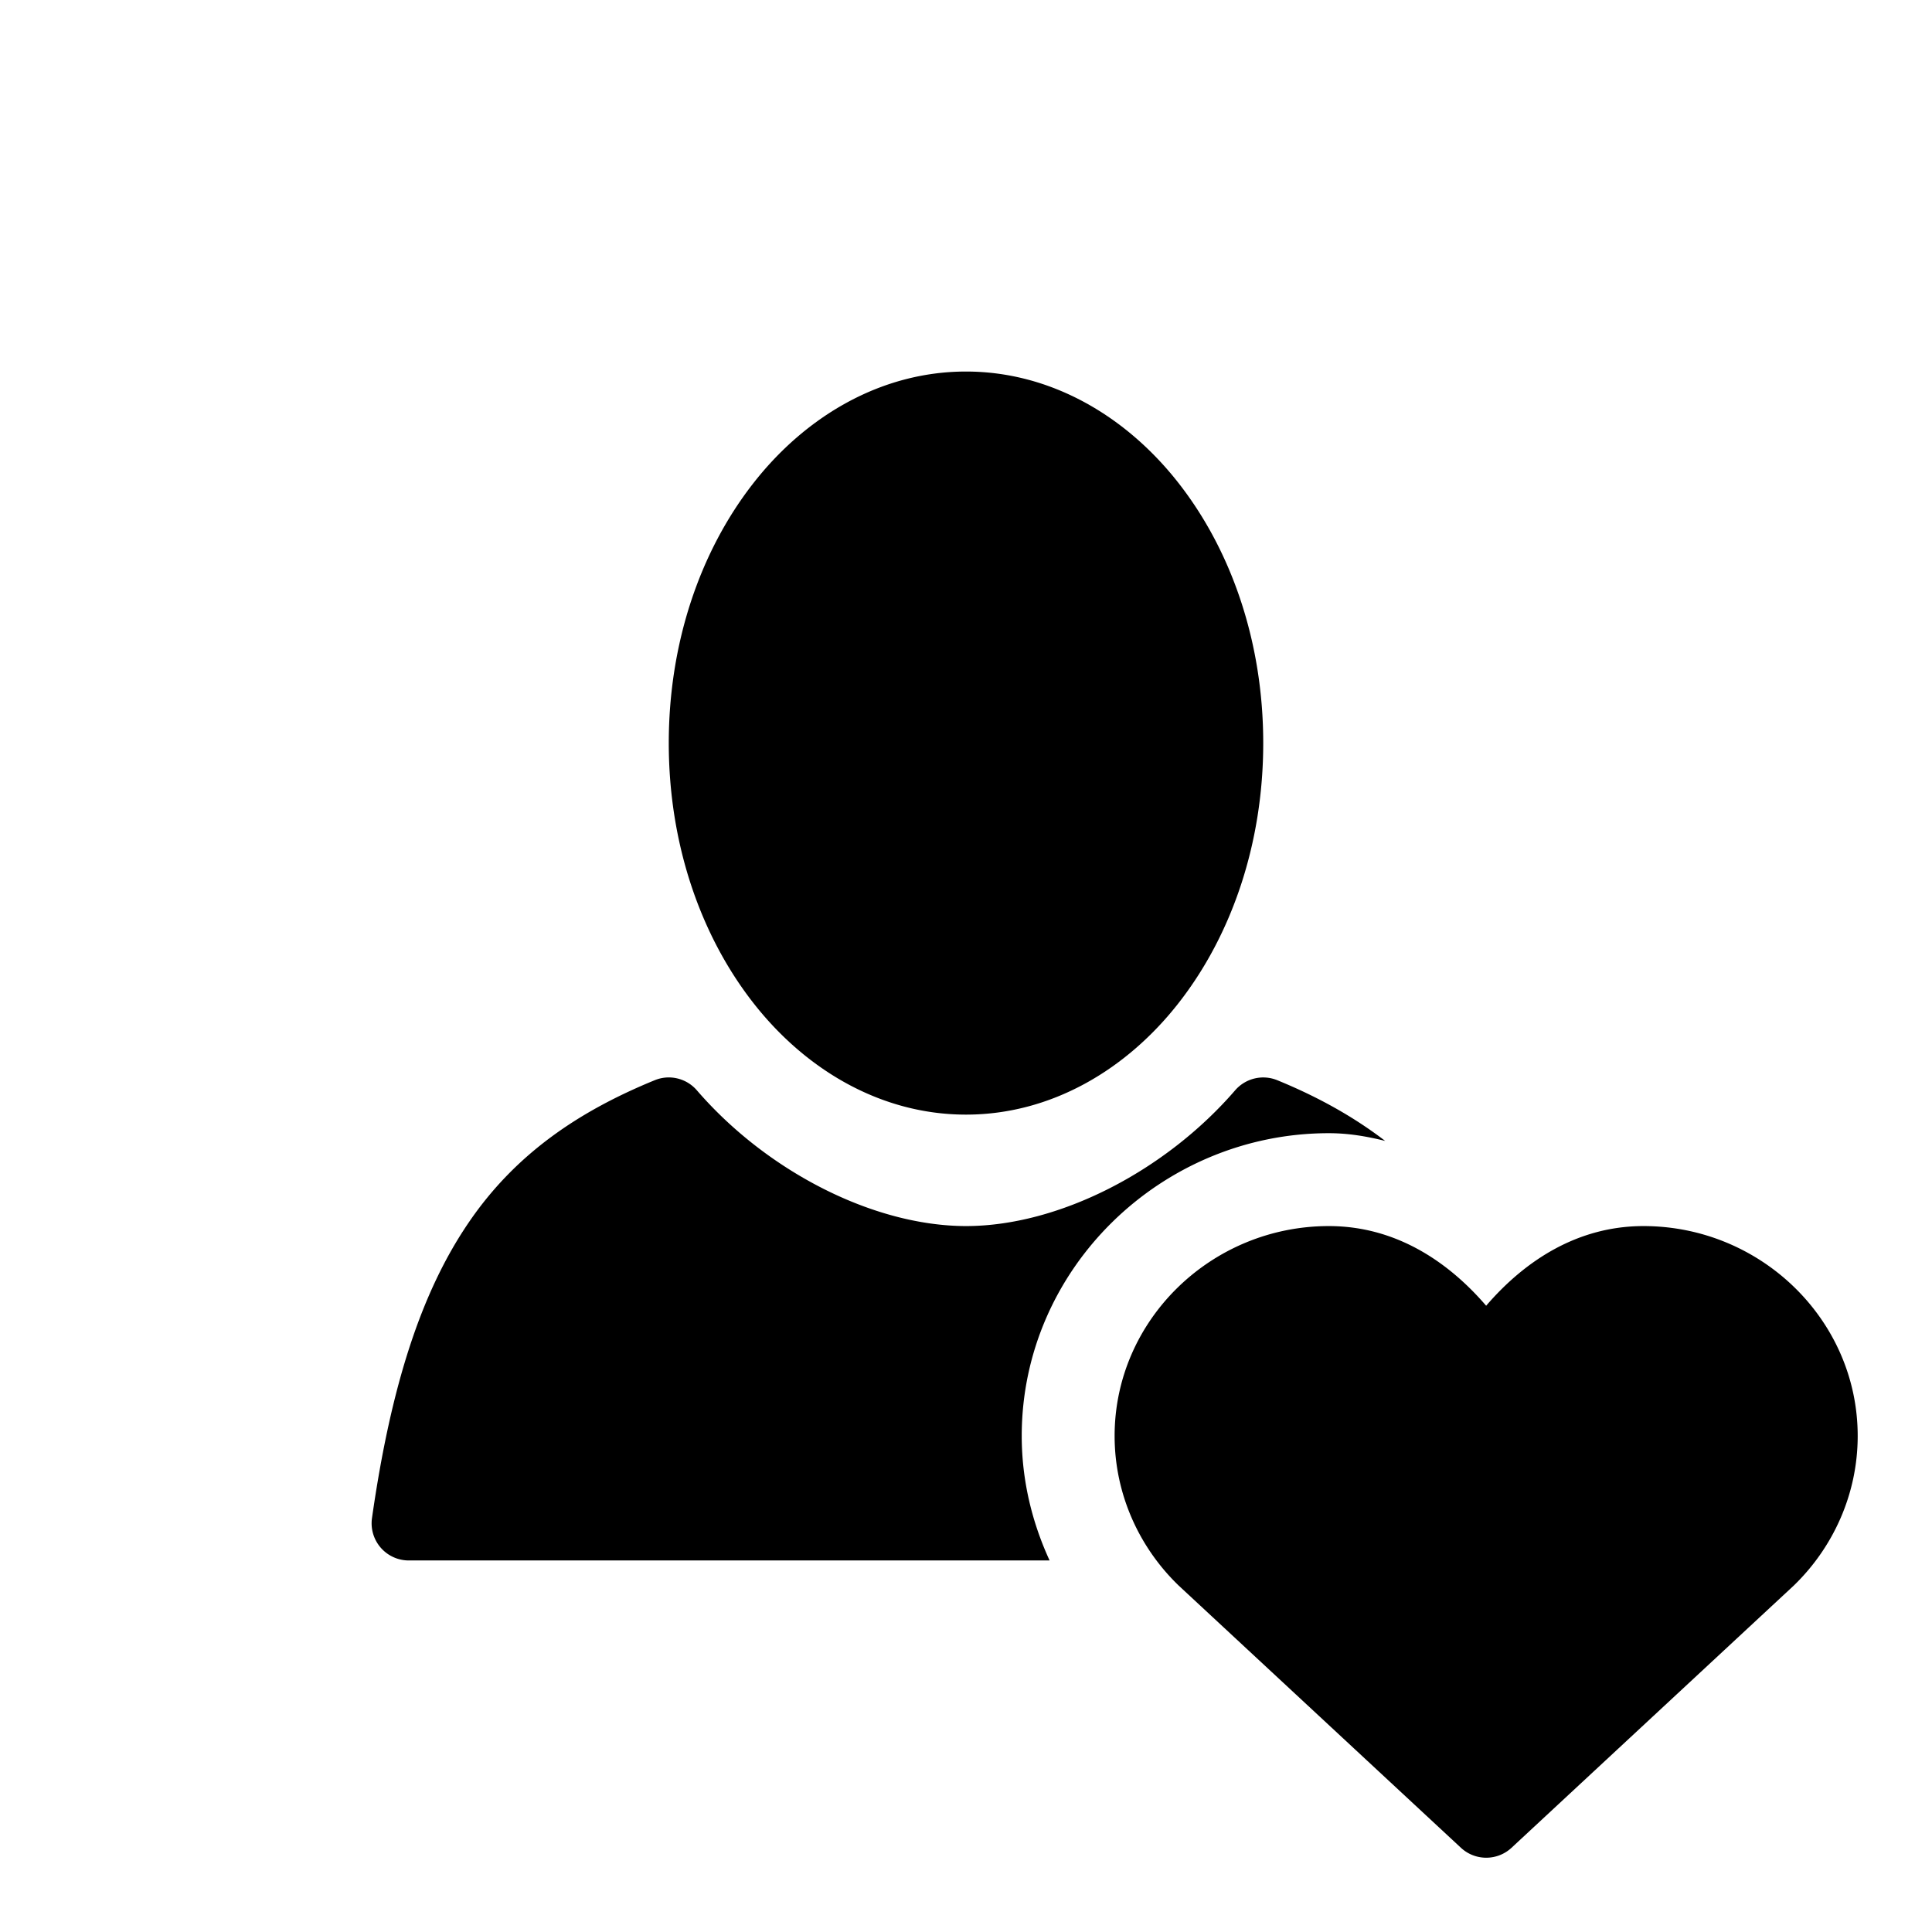 <svg width="26" height="26" viewBox="0 0 26 26" xmlns="http://www.w3.org/2000/svg">
<path d="M 13 5 C 11.86 5 10.84 5.6 10.131 6.512 C 9.422 7.423 9 8.652 9 10 C 9 11.348 9.422 12.577 10.131 13.488 C 10.84 14.4 11.86 15 13 15 C 14.14 15 15.16 14.4 15.869 13.488 C 16.578 12.577 17 11.348 17 10 C 17 8.652 16.578 7.423 15.869 6.512 C 15.16 5.6 14.14 5 13 5 z M 8.979 14.5 A 0.5 0.5 0 0 0 8.811 14.537 C 7.805 14.949 6.947 15.516 6.311 16.447 C 5.674 17.378 5.262 18.637 5.006 20.43 A 0.5 0.5 0 0 0 5.5 21 L 14.125 21 C 13.889 20.487 13.75 19.921 13.75 19.324 C 13.75 17.068 15.637 15.25 17.883 15.25 C 18.152 15.25 18.4 15.294 18.641 15.354 C 18.204 15.019 17.719 14.754 17.189 14.537 A 0.5 0.5 0 0 0 16.621 14.674 C 15.681 15.761 14.25 16.499 13 16.5 C 11.75 16.498 10.317 15.76 9.379 14.674 A 0.5 0.5 0 0 0 8.979 14.5 z " transform="" style="opacity: 1; fill: #000000; fill-opacity: 1; stroke: none; stroke-width: 1; stroke-linecap: round; stroke-linejoin: round; stroke-miterlimit: 4; stroke-dasharray: none; stroke-dashoffset: 0; stroke-opacity: 1;" />
<path d="M 17.883,16.5 C 16.303,16.5 15,17.764 15,19.324 c 0,0.78 0.328,1.493 0.85,2.002 a 0.5,0.5 0 0 0 0.008,0.008 l 3.803,3.533 a 0.5,0.5 0 0 0 0.68,0 l 3.803,-3.533 a 0.5,0.5 0 0 0 0.008,-0.008 C 24.672,20.817 25,20.105 25,19.324 25,17.764 23.697,16.5 22.117,16.5 21.238,16.5 20.528,16.958 20,17.572 19.472,16.958 18.762,16.5 17.883,16.5 Z" transform="" style="opacity: 1; fill: #000000; fill-opacity: 1; stroke: none; stroke-width: 1; stroke-linecap: round; stroke-linejoin: round; stroke-miterlimit: 4; stroke-dasharray: none; stroke-dashoffset: 0; stroke-opacity: 1;" />
</svg>